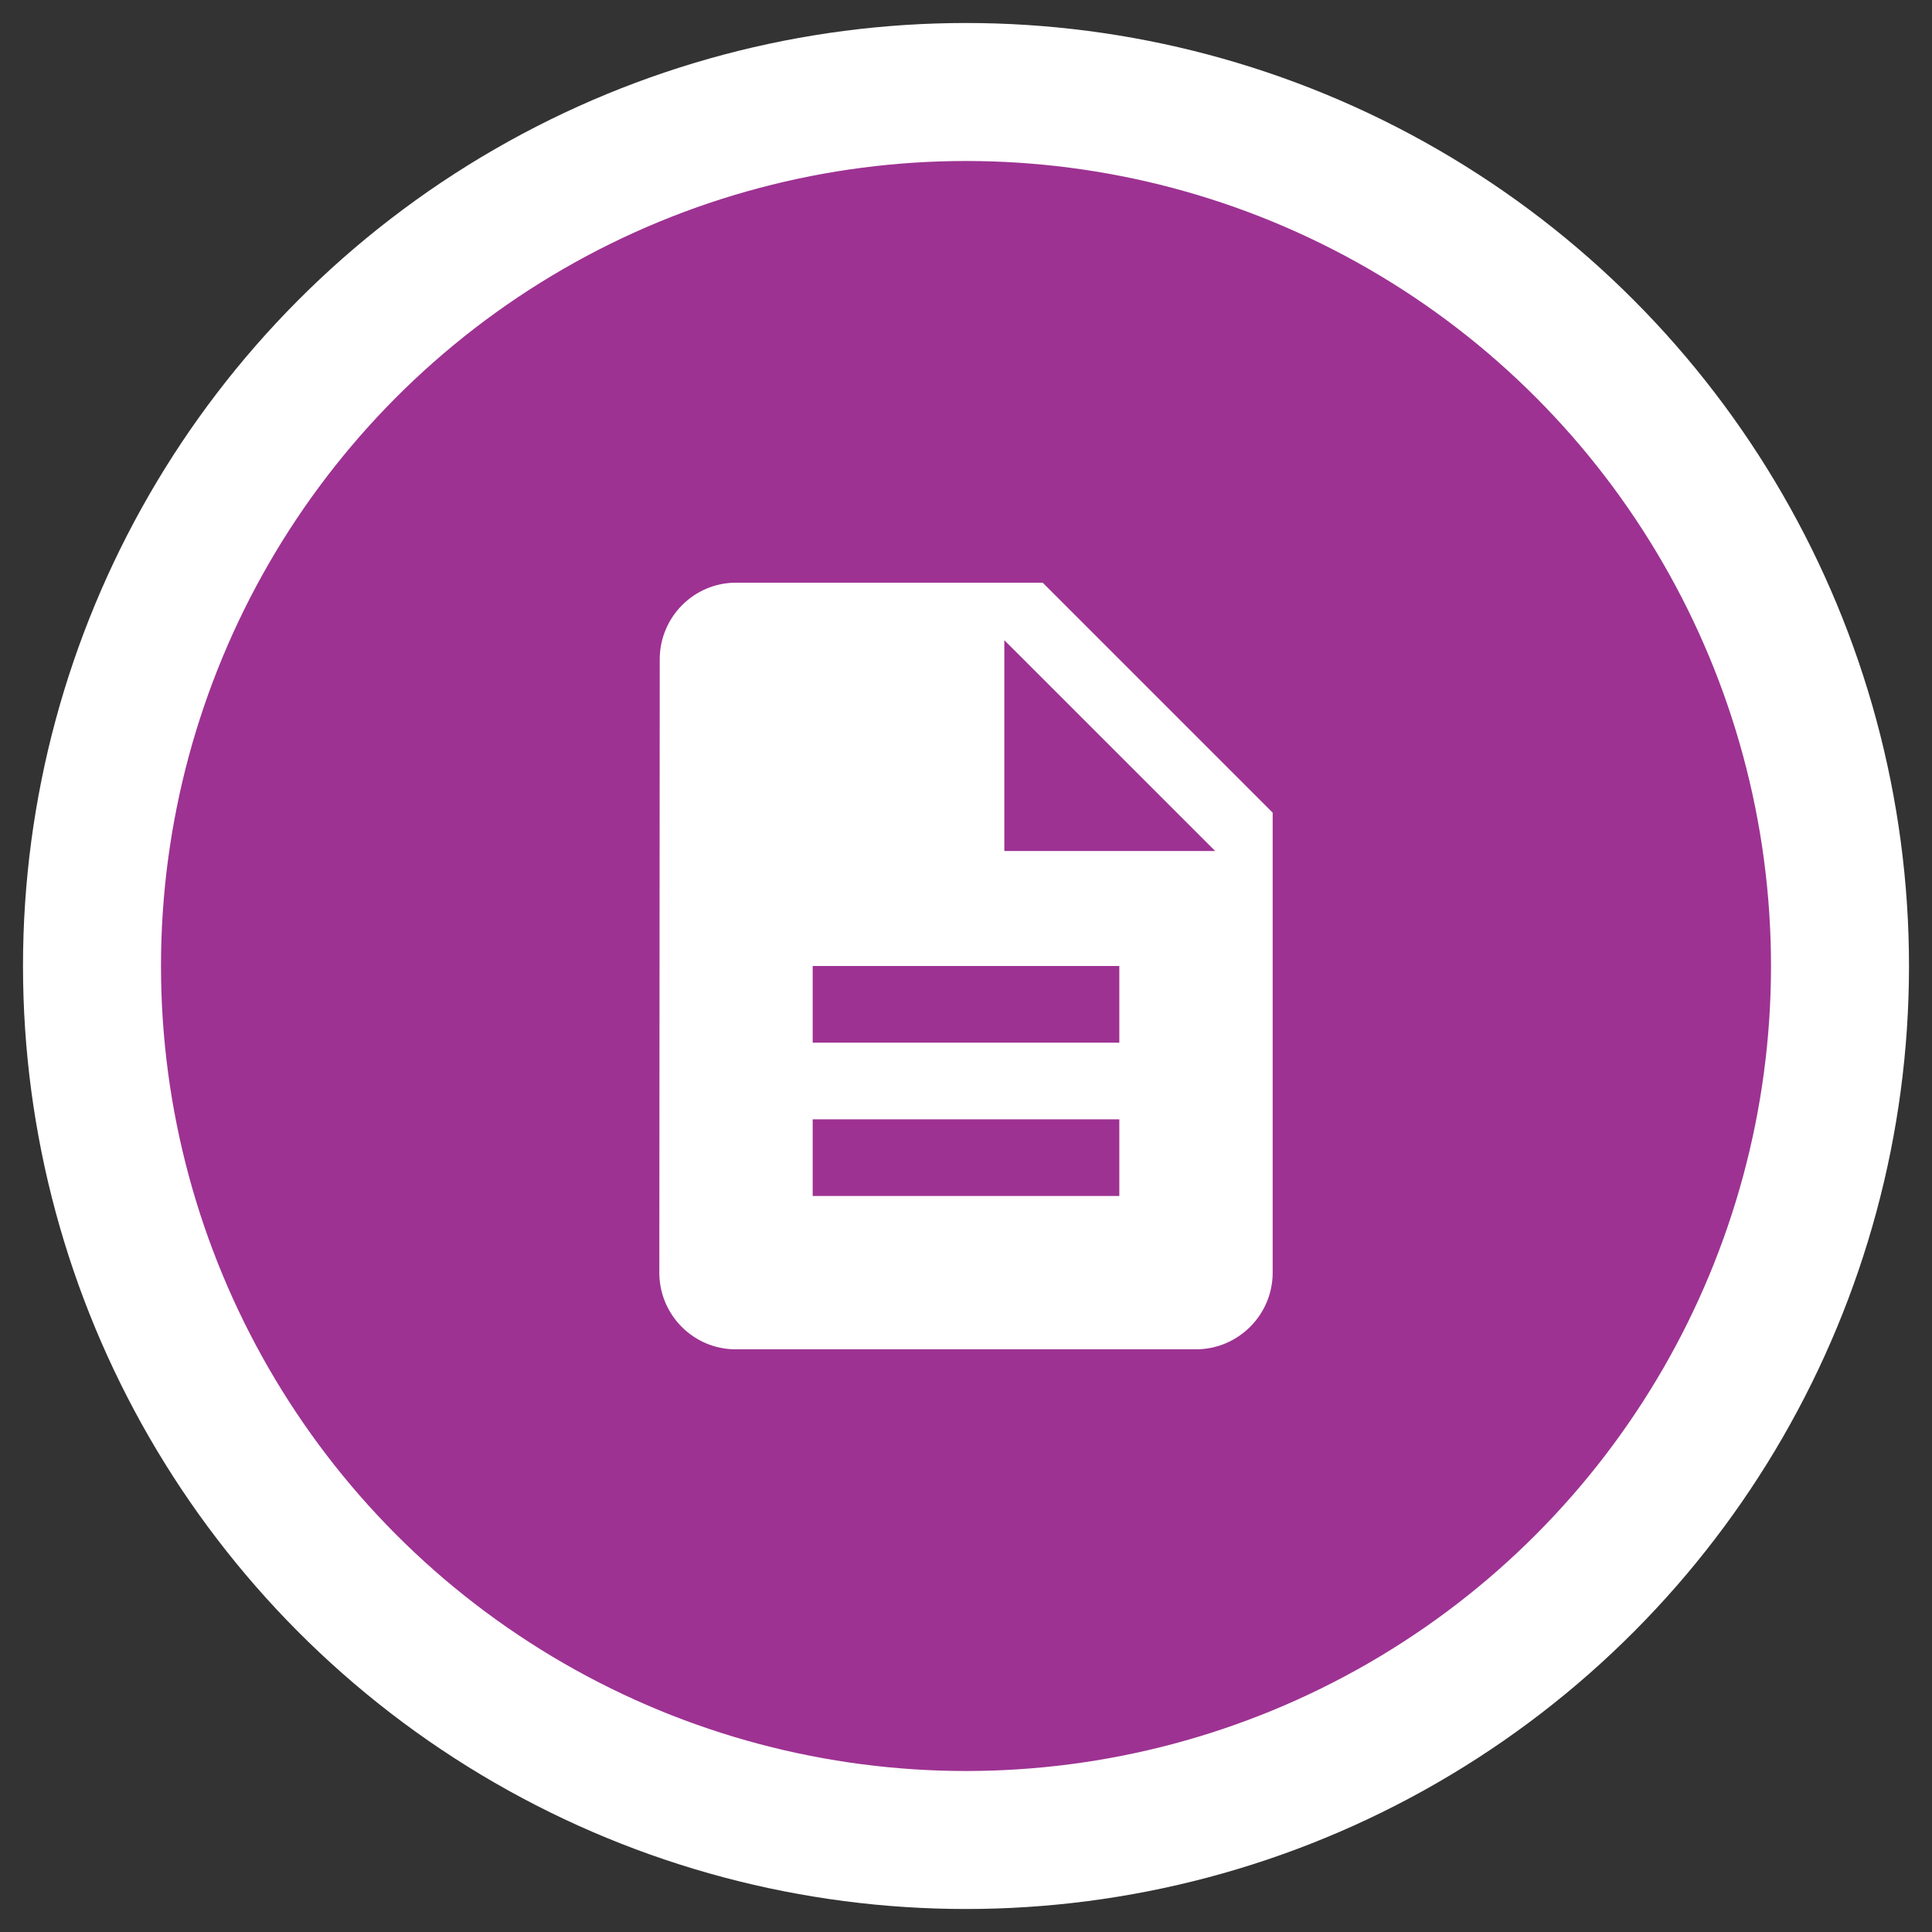 <svg xmlns="http://www.w3.org/2000/svg" width="42" height="42" viewBox="0 0 42 42">
    <rect x="0" y="0" width="42" height="42" fill="#333333" stroke="none"/>
    <g fill="none" fill-rule="evenodd">
        <g>
            <g>
                <g>
                    <g transform="translate(-200 -441) translate(194 435) translate(8 8)">
                        <circle cx="19" cy="19" r="19" fill="#9D3292" stroke="#FFF" stroke-width="3"/>
                        <path d="M9 9L29 9 29 29 9 29z"/>
                        <path fill="#FFF" fill-rule="nonzero" d="M20.667 10.667H14c-.917 0-1.658.75-1.658 1.666l-.009 13.334c0 .916.742 1.666 1.659 1.666H24c.917 0 1.667-.75 1.667-1.666v-10l-5-5zM22.333 24h-6.666v-1.667h6.666V24zm0-3.333h-6.666V19h6.666v1.667zm-2.5-4.167v-4.583l4.584 4.583h-4.584z"/>
                    </g>
                </g>
            </g>
        </g>
    </g>
</svg>
